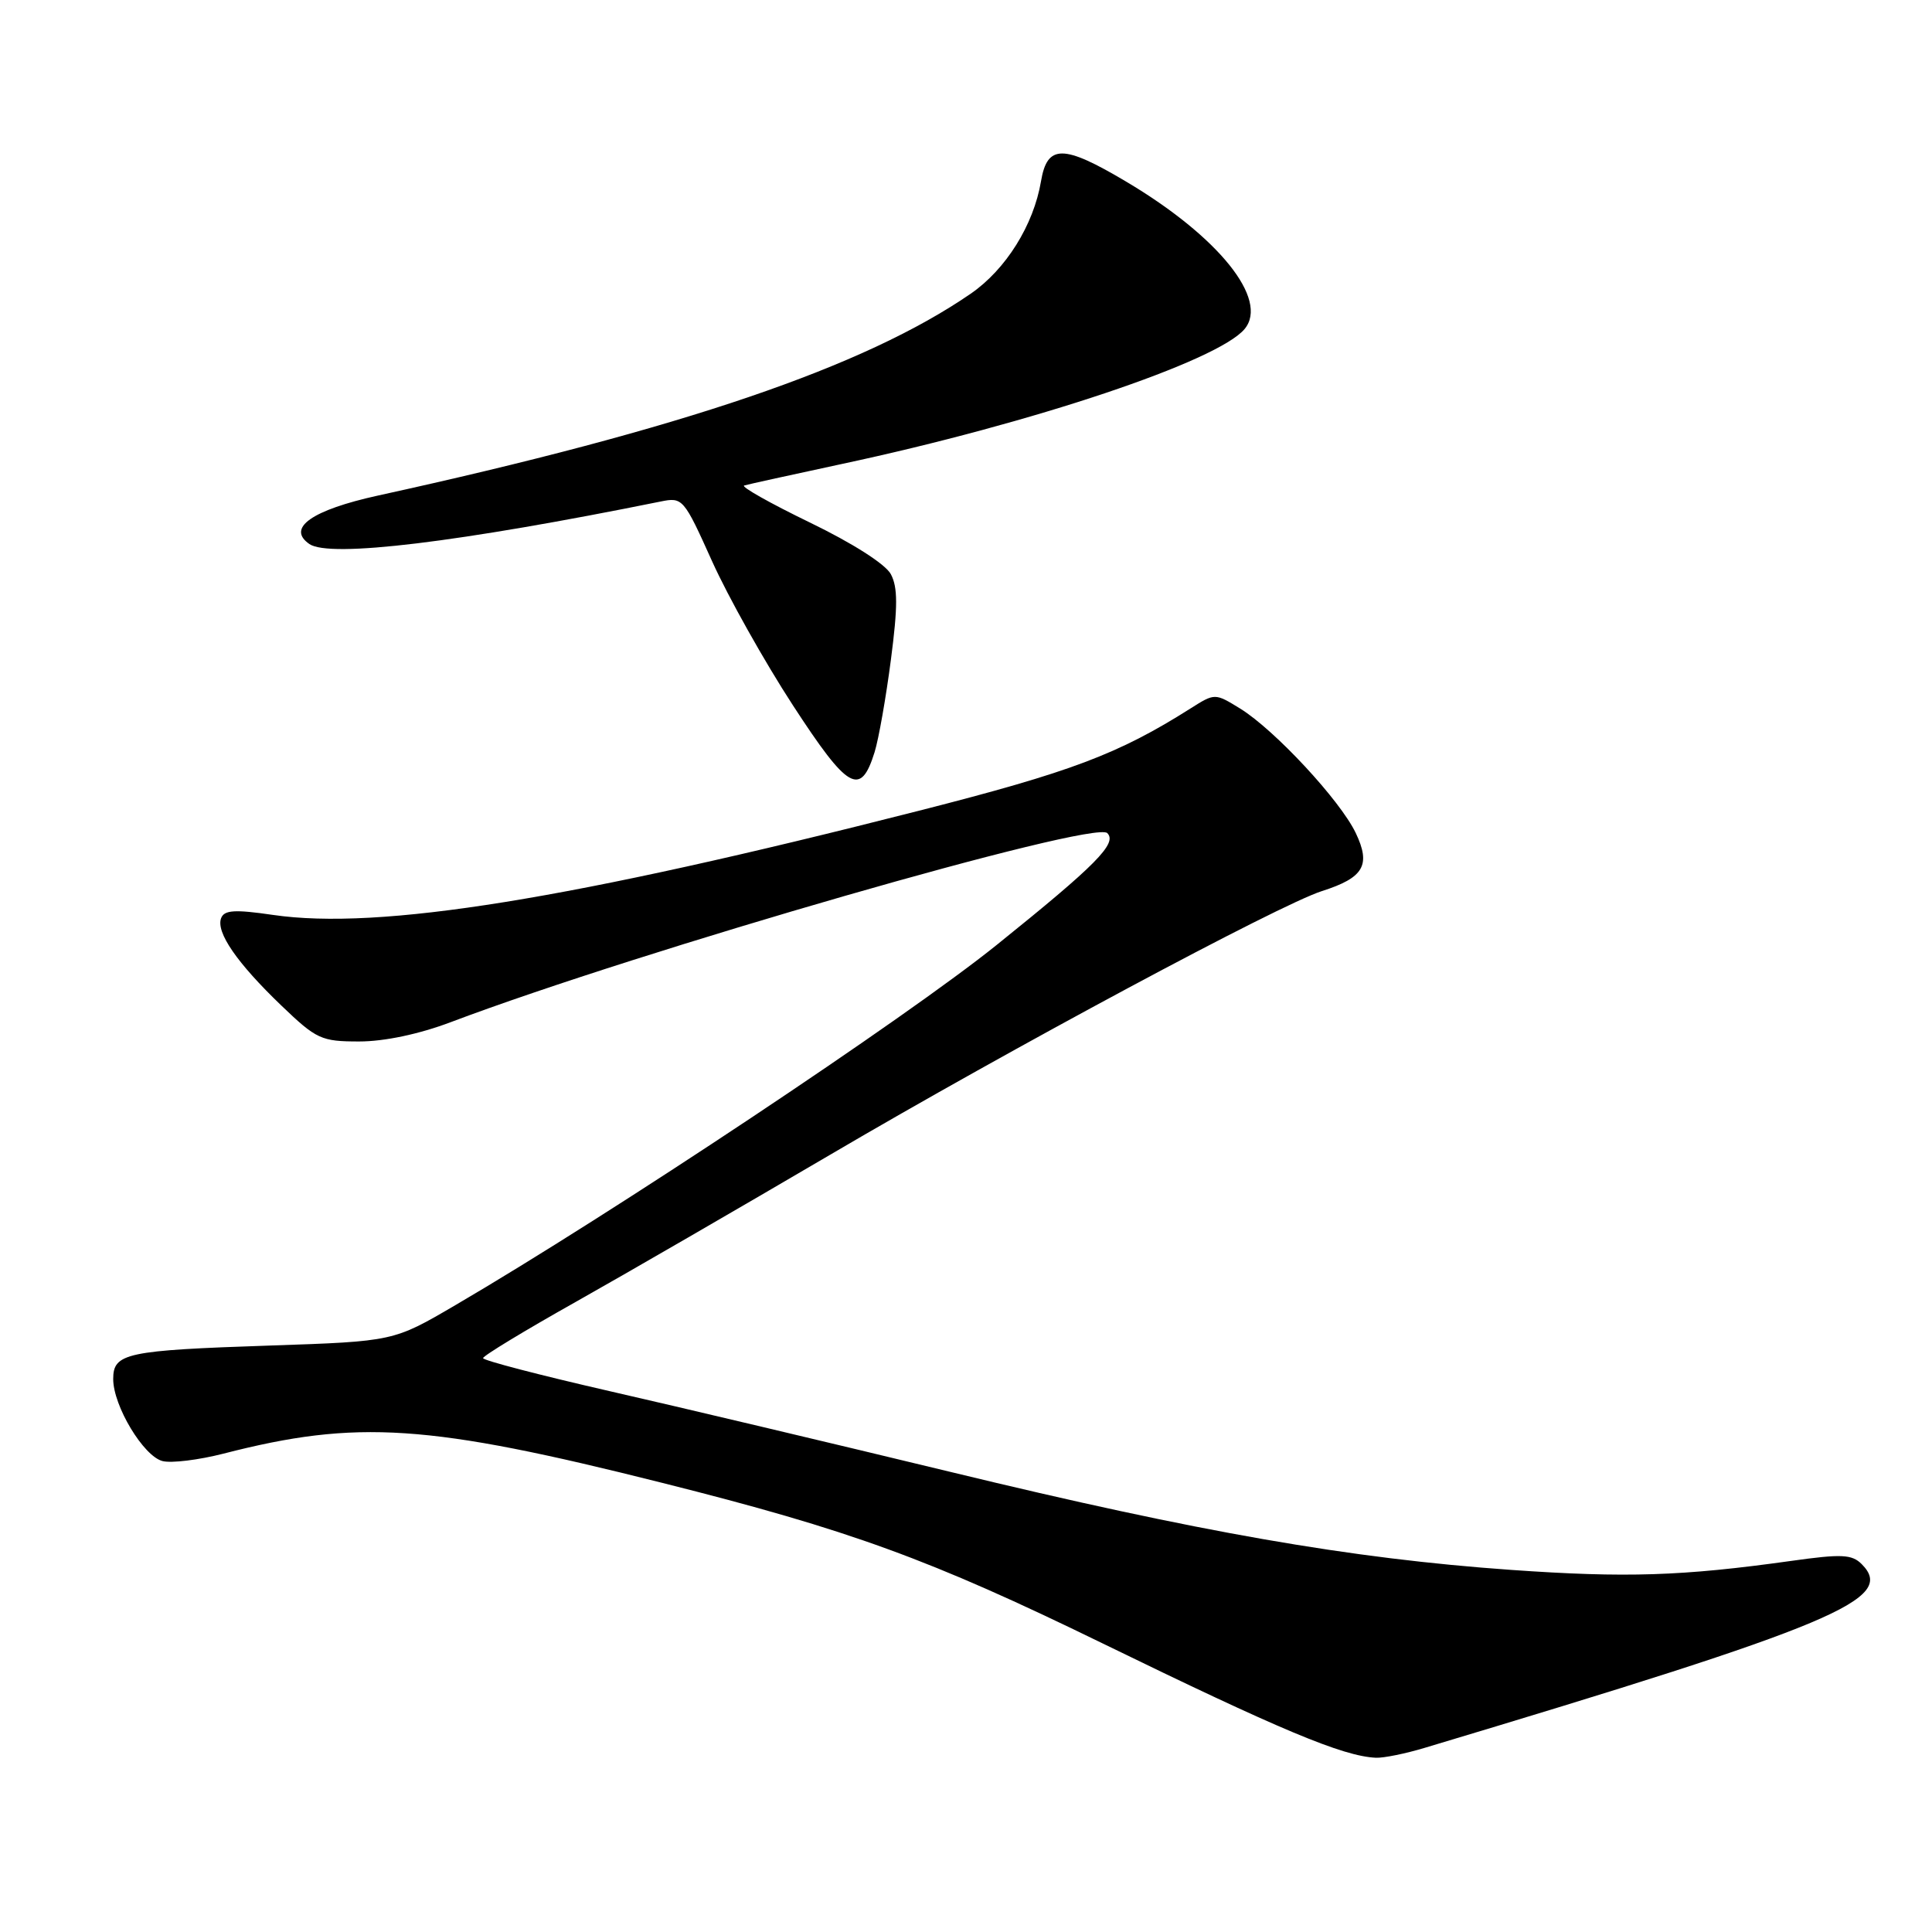 <?xml version="1.0" encoding="UTF-8" standalone="no"?>
<!DOCTYPE svg PUBLIC "-//W3C//DTD SVG 1.1//EN" "http://www.w3.org/Graphics/SVG/1.1/DTD/svg11.dtd" >
<svg xmlns="http://www.w3.org/2000/svg" xmlns:xlink="http://www.w3.org/1999/xlink" version="1.1" viewBox="0 0 256 256">
 <g >
 <path fill="currentColor"
d=" M 188.81 231.59 C 243.31 215.25 251.31 211.88 246.68 207.25 C 245.38 205.95 244.01 205.89 237.33 206.83 C 222.90 208.85 215.46 209.09 200.24 208.02 C 178.88 206.51 158.85 203.01 126.00 195.05 C 110.32 191.26 89.97 186.43 80.76 184.33 C 71.55 182.22 64.01 180.26 64.01 179.96 C 64.00 179.66 69.51 176.32 76.25 172.53 C 82.99 168.74 98.17 159.95 110.00 153.01 C 133.94 138.94 169.52 119.87 175.17 118.07 C 180.71 116.30 181.68 114.64 179.64 110.37 C 177.58 106.06 168.91 96.72 164.33 93.89 C 160.98 91.83 160.98 91.83 157.74 93.88 C 148.18 99.93 141.92 102.29 121.79 107.42 C 75.56 119.21 50.27 123.29 36.16 121.23 C 31.10 120.49 29.71 120.58 29.30 121.66 C 28.59 123.52 31.40 127.60 37.29 133.25 C 41.94 137.71 42.57 138.00 47.60 138.00 C 50.92 138.00 55.53 137.03 59.73 135.44 C 84.78 125.97 144.97 108.64 146.72 110.39 C 148.08 111.74 145.28 114.58 132.09 125.19 C 120.08 134.87 81.05 160.83 60.32 172.95 C 52.14 177.74 52.14 177.74 35.82 178.29 C 16.70 178.93 15.00 179.29 15.00 182.73 C 15.00 186.29 19.02 192.97 21.54 193.60 C 22.72 193.90 26.34 193.45 29.59 192.62 C 47.30 188.06 56.76 188.69 87.76 196.49 C 112.64 202.74 123.19 206.59 146.00 217.71 C 169.63 229.23 177.92 232.71 182.31 232.91 C 183.31 232.96 186.23 232.37 188.81 231.59 Z  M 115.89 99.66 C 116.43 97.92 117.40 92.41 118.05 87.41 C 118.97 80.36 118.97 77.82 118.04 76.08 C 117.33 74.75 112.95 71.96 107.28 69.22 C 102.02 66.67 98.12 64.47 98.61 64.33 C 99.10 64.18 104.90 62.91 111.50 61.49 C 136.85 56.08 161.39 47.85 164.92 43.59 C 168.17 39.68 161.47 31.34 149.23 24.07 C 140.89 19.11 138.77 19.10 137.94 24.01 C 136.96 29.83 133.28 35.71 128.62 38.92 C 114.51 48.62 90.49 56.81 50.10 65.66 C 41.31 67.59 37.93 69.97 41.00 72.09 C 43.70 73.94 60.77 71.87 87.51 66.46 C 90.46 65.86 90.59 66.00 94.36 74.38 C 96.48 79.08 101.29 87.66 105.06 93.45 C 112.37 104.68 114.03 105.64 115.89 99.66 Z "/>
</g>
</svg>